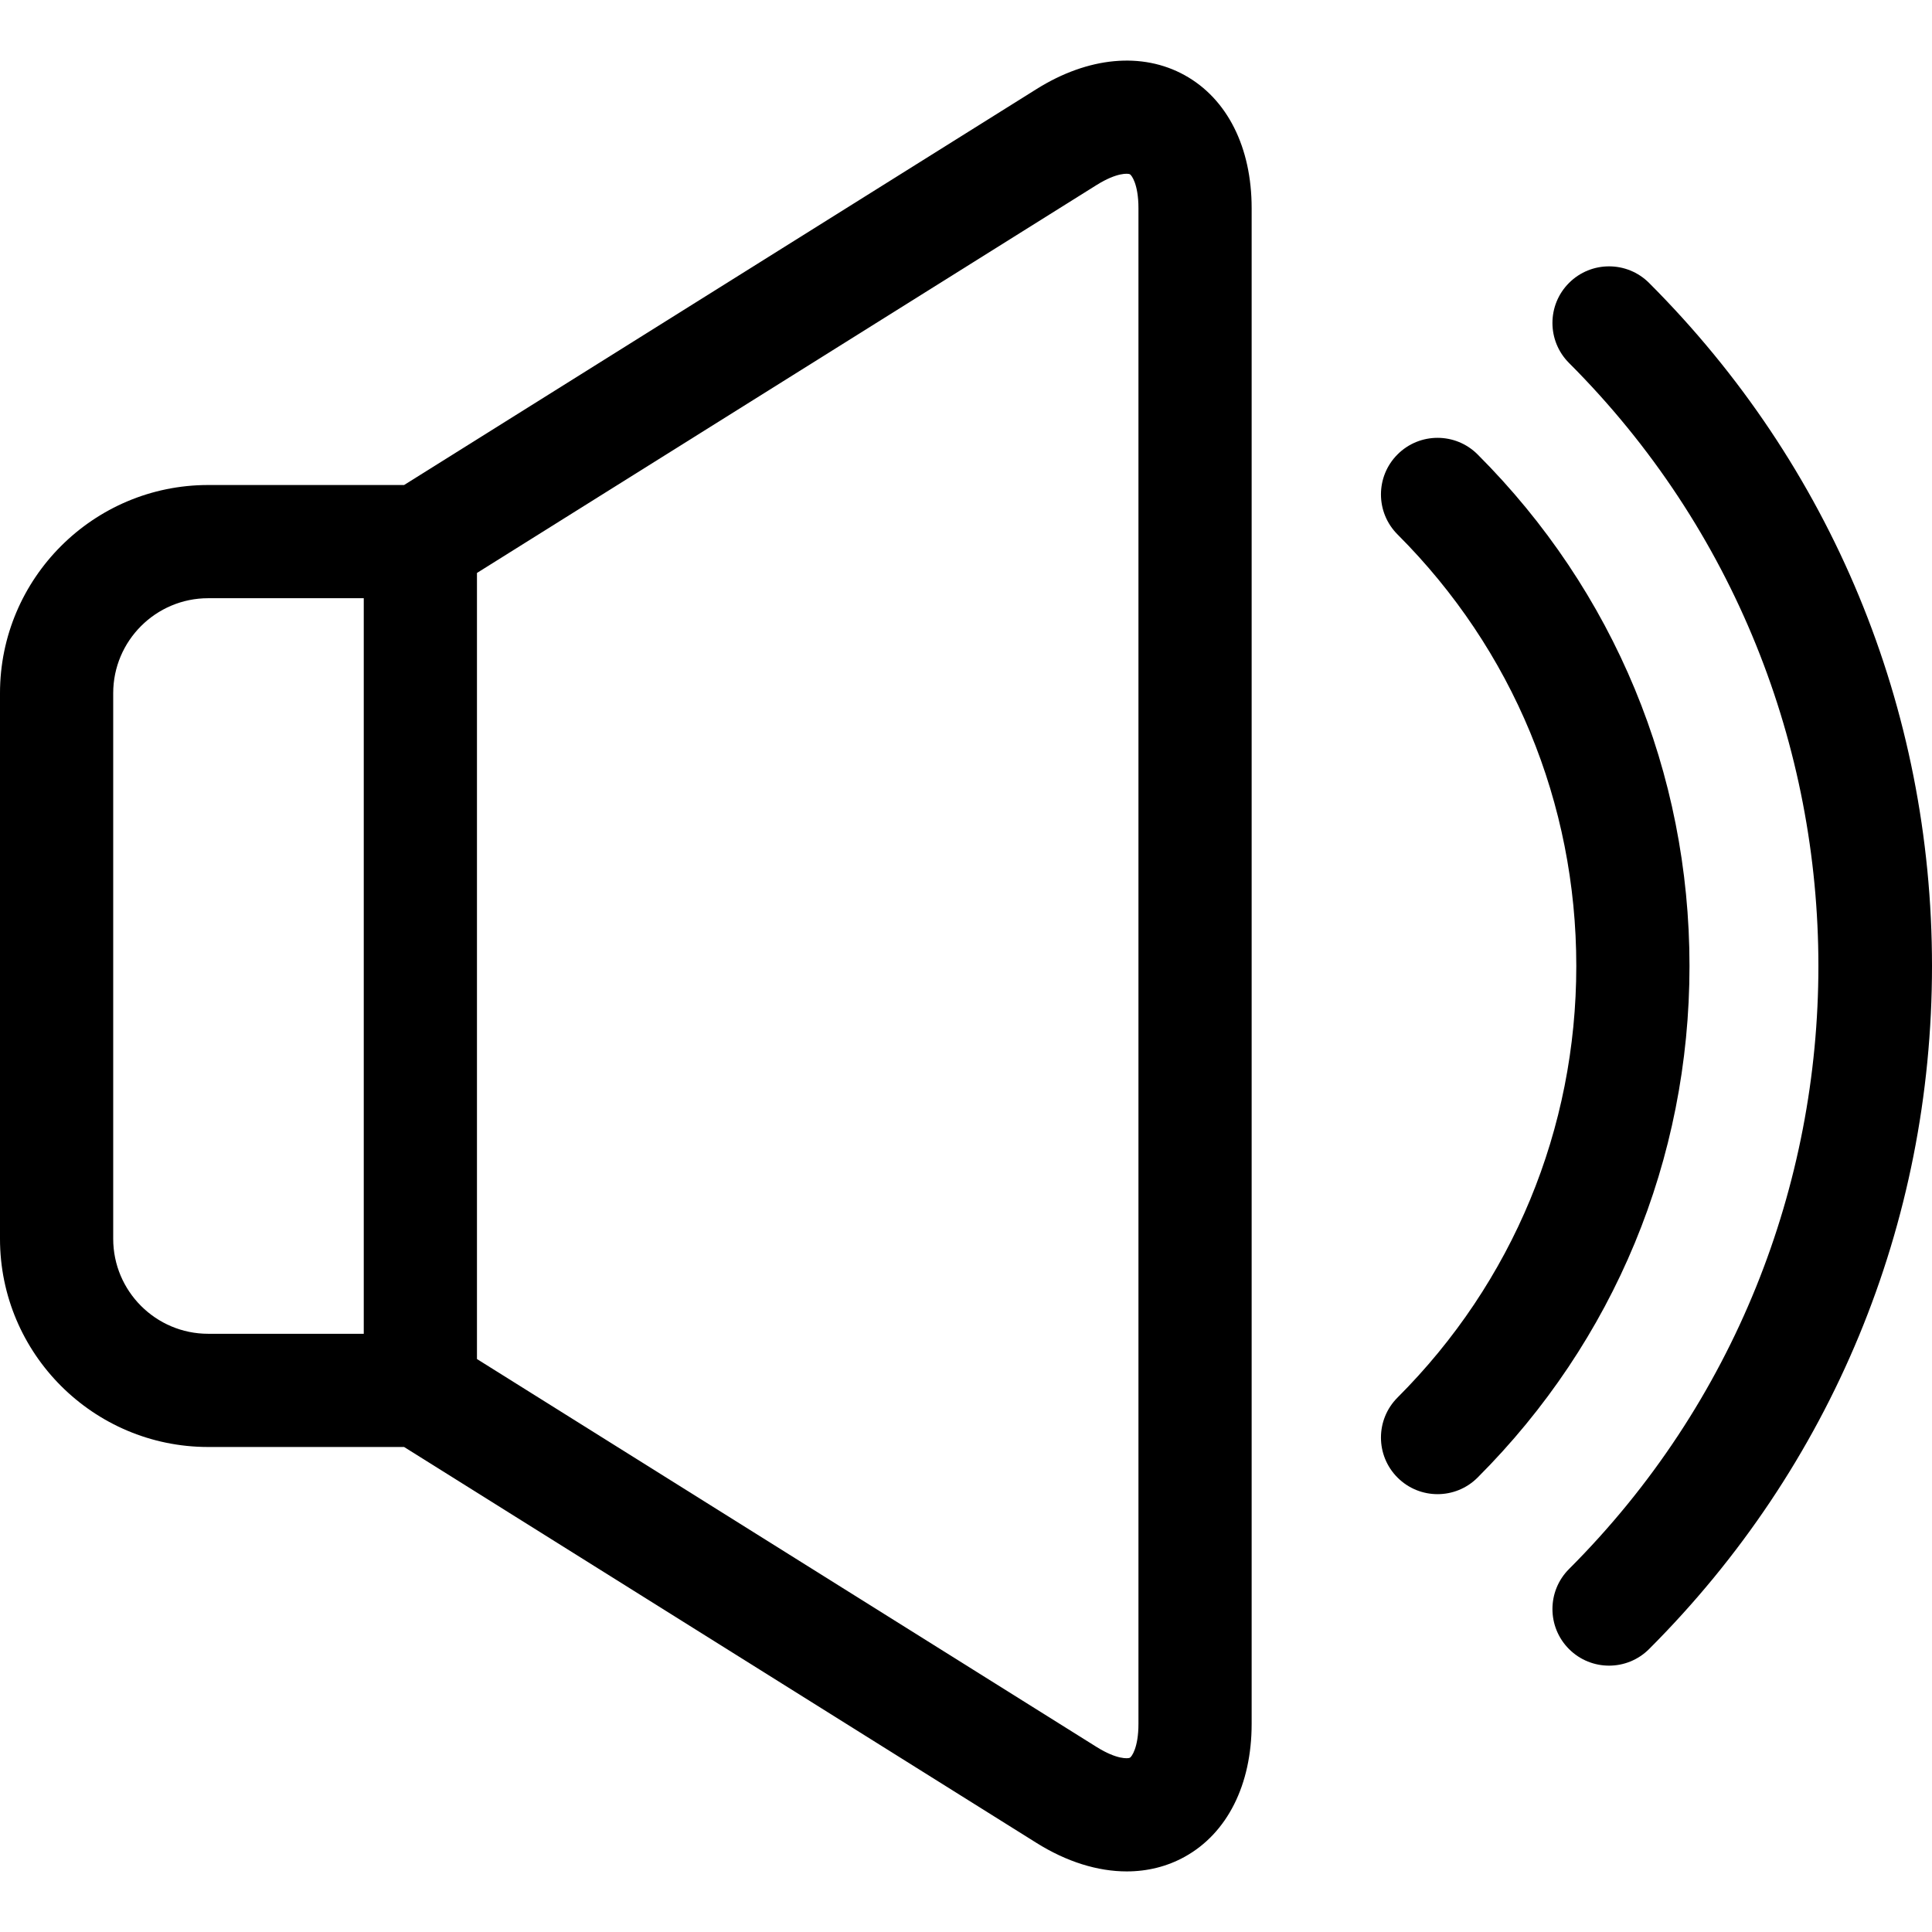 <svg id="Layer_1" enable-background="new 0 0 512 512" height="512" viewBox="0 0 512 512" width="512" xmlns="http://www.w3.org/2000/svg"><g><path d="m437.02 74.979c-5.857-5.857-15.355-5.857-21.213 0s-5.858 15.355 0 21.213c88.117 88.117 88.117 231.496 0 319.615-5.858 5.857-5.858 15.355 0 21.213 2.929 2.929 6.768 4.394 10.606 4.394s7.678-1.465 10.606-4.394c48.352-48.352 74.981-112.64 74.981-181.021s-26.629-132.668-74.98-181.02z"/><path d="m391.574 120.423c-5.857-5.857-15.355-5.857-21.213 0-5.858 5.858-5.858 15.355 0 21.213 30.549 30.548 47.373 71.163 47.373 114.364 0 43.2-16.824 83.815-47.373 114.362-5.857 5.857-5.858 15.354 0 21.213 2.929 2.93 6.768 4.394 10.606 4.394s7.678-1.465 10.606-4.394c36.215-36.213 56.16-84.361 56.16-135.575.001-51.215-19.944-99.363-56.159-135.577z"/><path d="m313.969 19.938c-11.271-6.24-25.583-4.905-39.271 3.663l-167.607 104.932h-51.925c-30.419 0-55.166 24.747-55.166 55.166v144.602c0 30.419 24.747 55.166 55.166 55.166h51.925l167.606 104.933c7.997 5.006 16.206 7.543 23.898 7.543 5.474 0 10.687-1.285 15.373-3.88 11.27-6.241 17.733-19.081 17.733-35.229v-401.668c.001-16.147-6.463-28.987-17.732-35.228zm-217.57 333.529h-41.233c-13.877 0-25.166-11.289-25.166-25.166v-144.602c0-13.877 11.289-25.166 25.166-25.166h41.233zm205.303 103.367c0 6.354-1.817 8.734-2.267 8.983-.451.247-3.43.527-8.818-2.846l-164.218-102.811v-208.32l164.218-102.812c5.389-3.374 8.367-3.093 8.818-2.846.449.249 2.267 2.63 2.267 8.983z"/></g></svg>